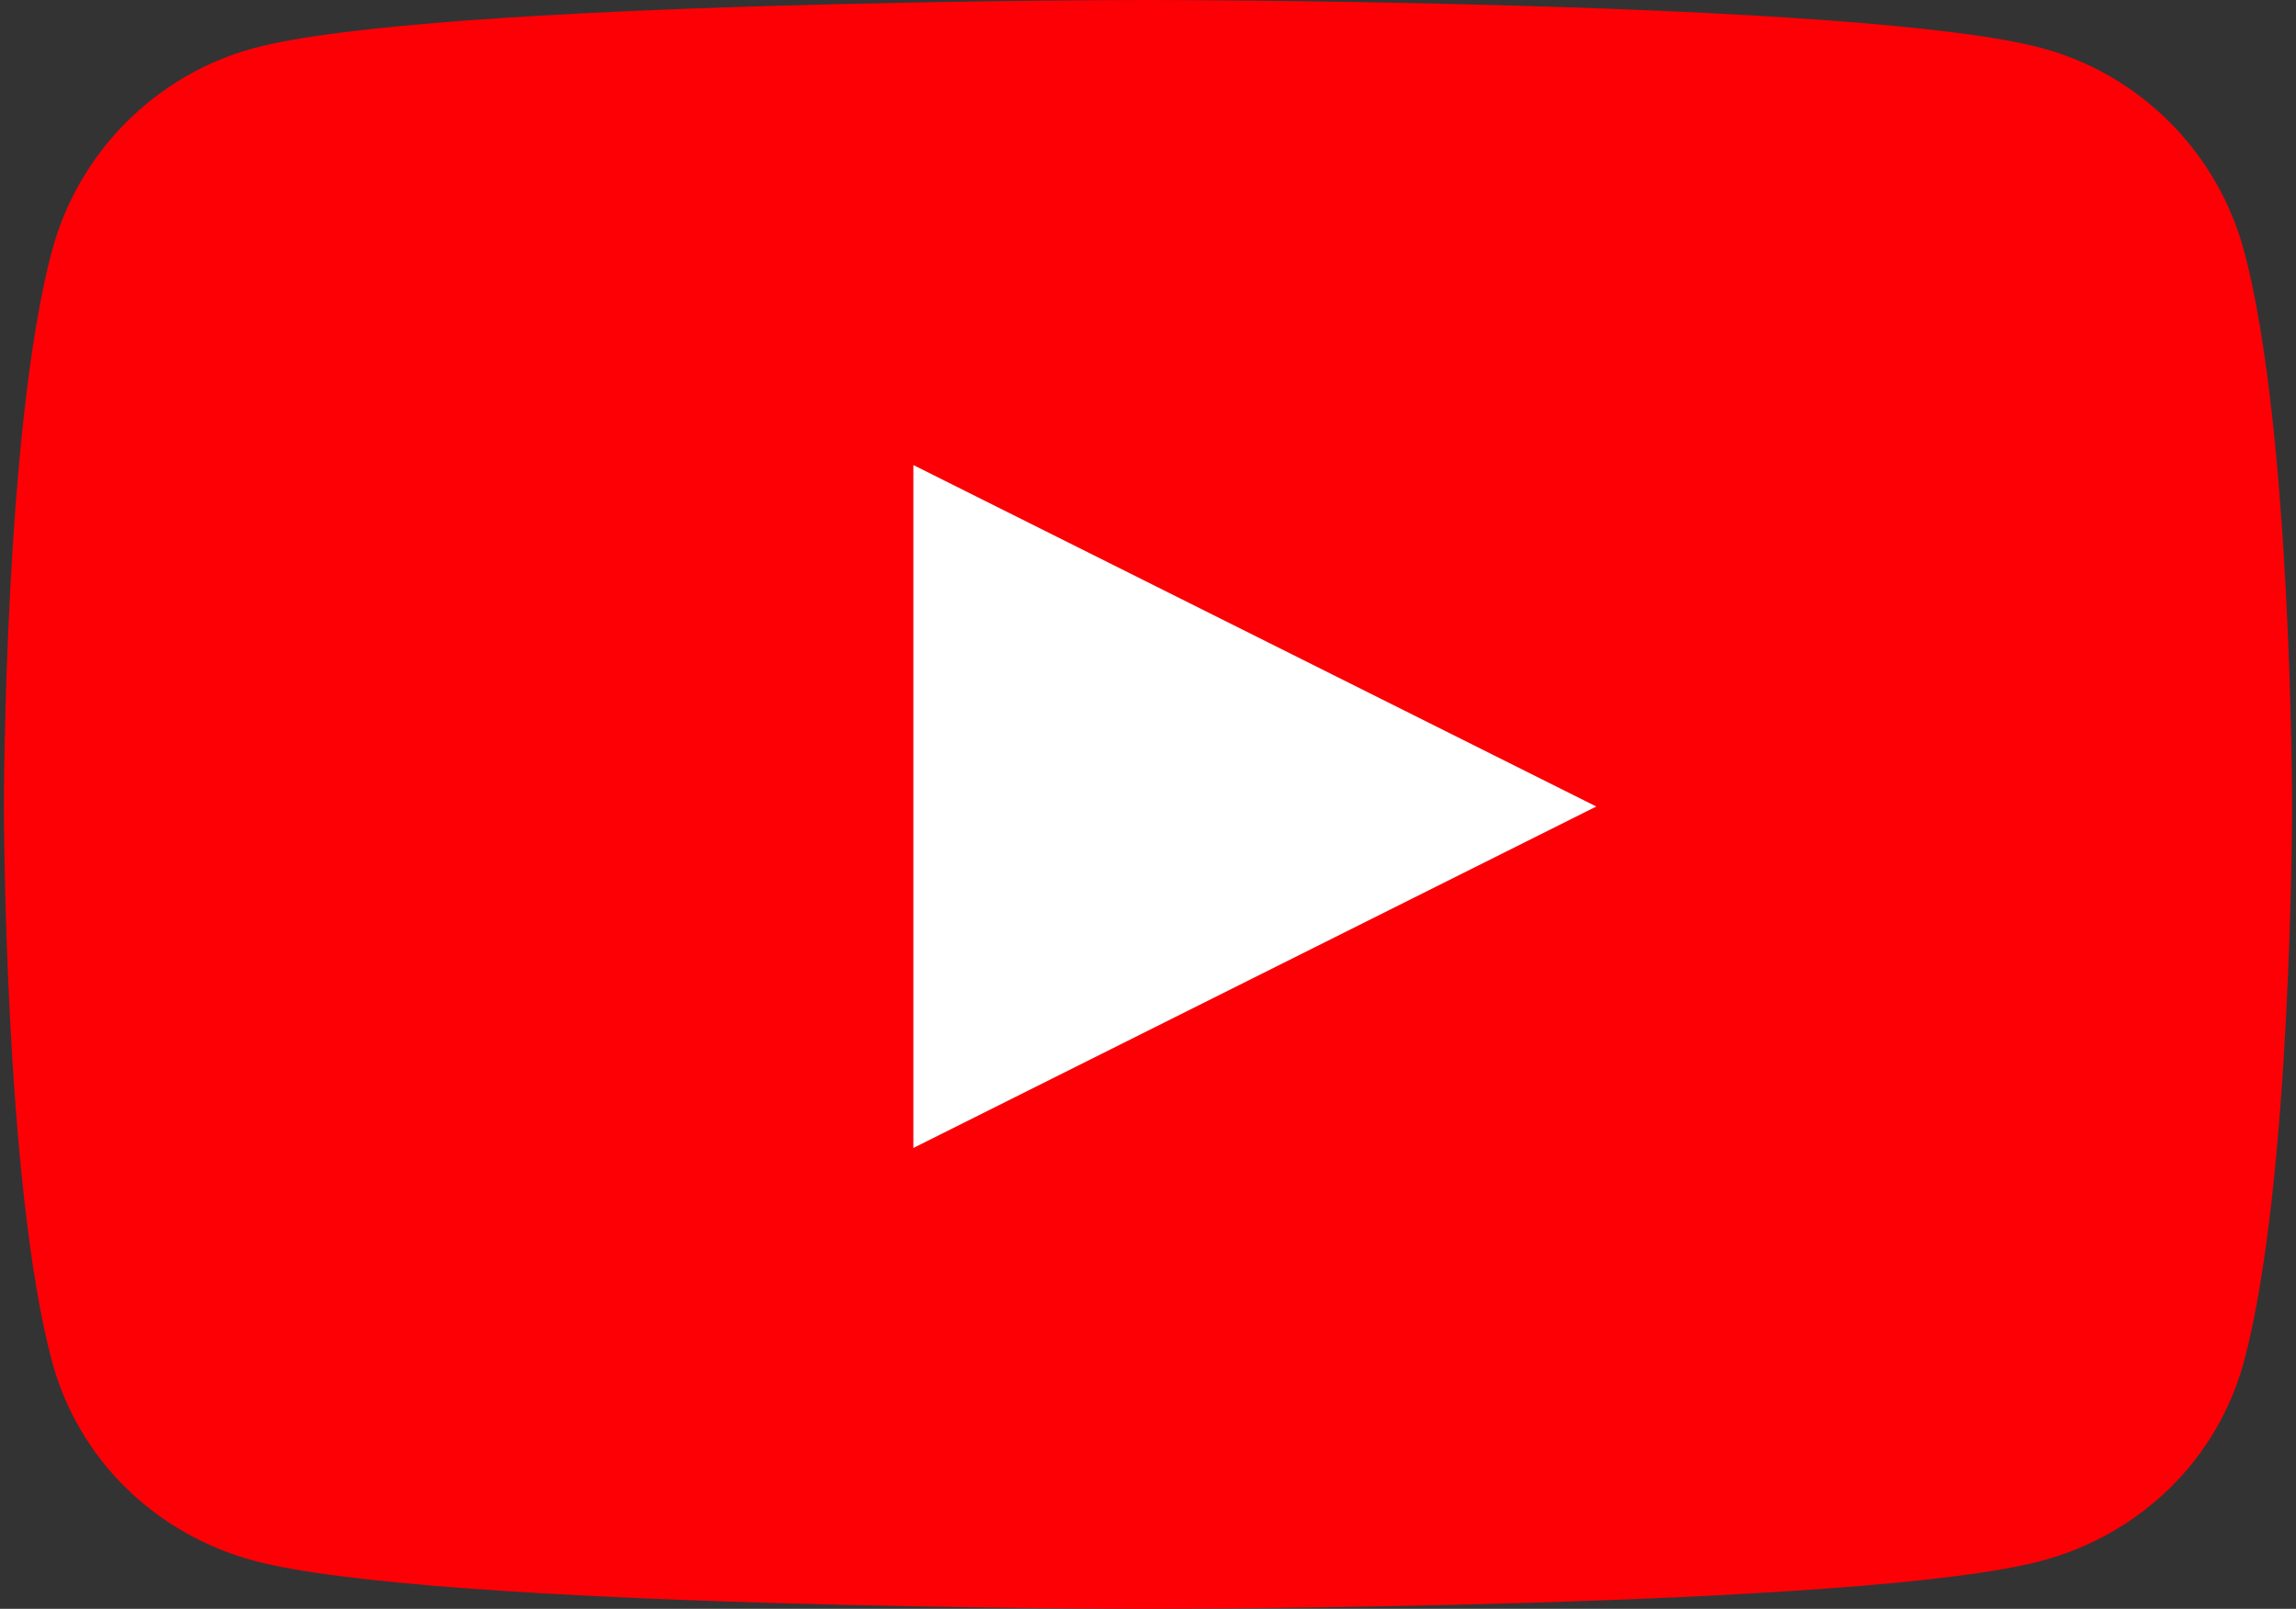 <?xml version="1.0" encoding="UTF-8"?>
<svg width="548px" height="384px" viewBox="0 0 548 384" version="1.1" xmlns="http://www.w3.org/2000/svg" xmlns:xlink="http://www.w3.org/1999/xlink">
    <rect x="0" y="0" width="548" height="384" fill="#333333" stroke="none"/>
    <!-- Generator: Sketch 52.6 (67491) - http://www.bohemiancoding.com/sketch -->
    <title>ic-youtube</title>
    <desc>Created with Sketch.</desc>
    <g id="Page-1" stroke="none" stroke-width="1" fill="none" fill-rule="evenodd">
        <g id="ic-youtube" fill-rule="nonzero">
            <path d="M535.655,60.083 C529.374,36.433 510.868,17.807 487.371,11.486 C444.781,0 274,0 274,0 C274,0 103.22,0 60.629,11.486 C37.132,17.808 18.626,36.433 12.345,60.083 C0.933,102.95 0.933,192.388 0.933,192.388 C0.933,192.388 0.933,281.826 12.345,324.693 C18.626,348.343 37.132,366.193 60.629,372.514 C103.22,384 274,384 274,384 C274,384 444.78,384 487.371,372.514 C510.868,366.193 529.374,348.343 535.655,324.693 C547.067,281.826 547.067,192.388 547.067,192.388 C547.067,192.388 547.067,102.95 535.655,60.083 Z" id="Shape" fill="#FC0006"></path>
            <polygon id="Triangle" fill="#FFFFFF" transform="translate(299.5, 192.5) rotate(90) translate(-299.5, -192.5) " points="299.5 111 381 274 218 274"></polygon>
        </g>
    </g>
</svg>